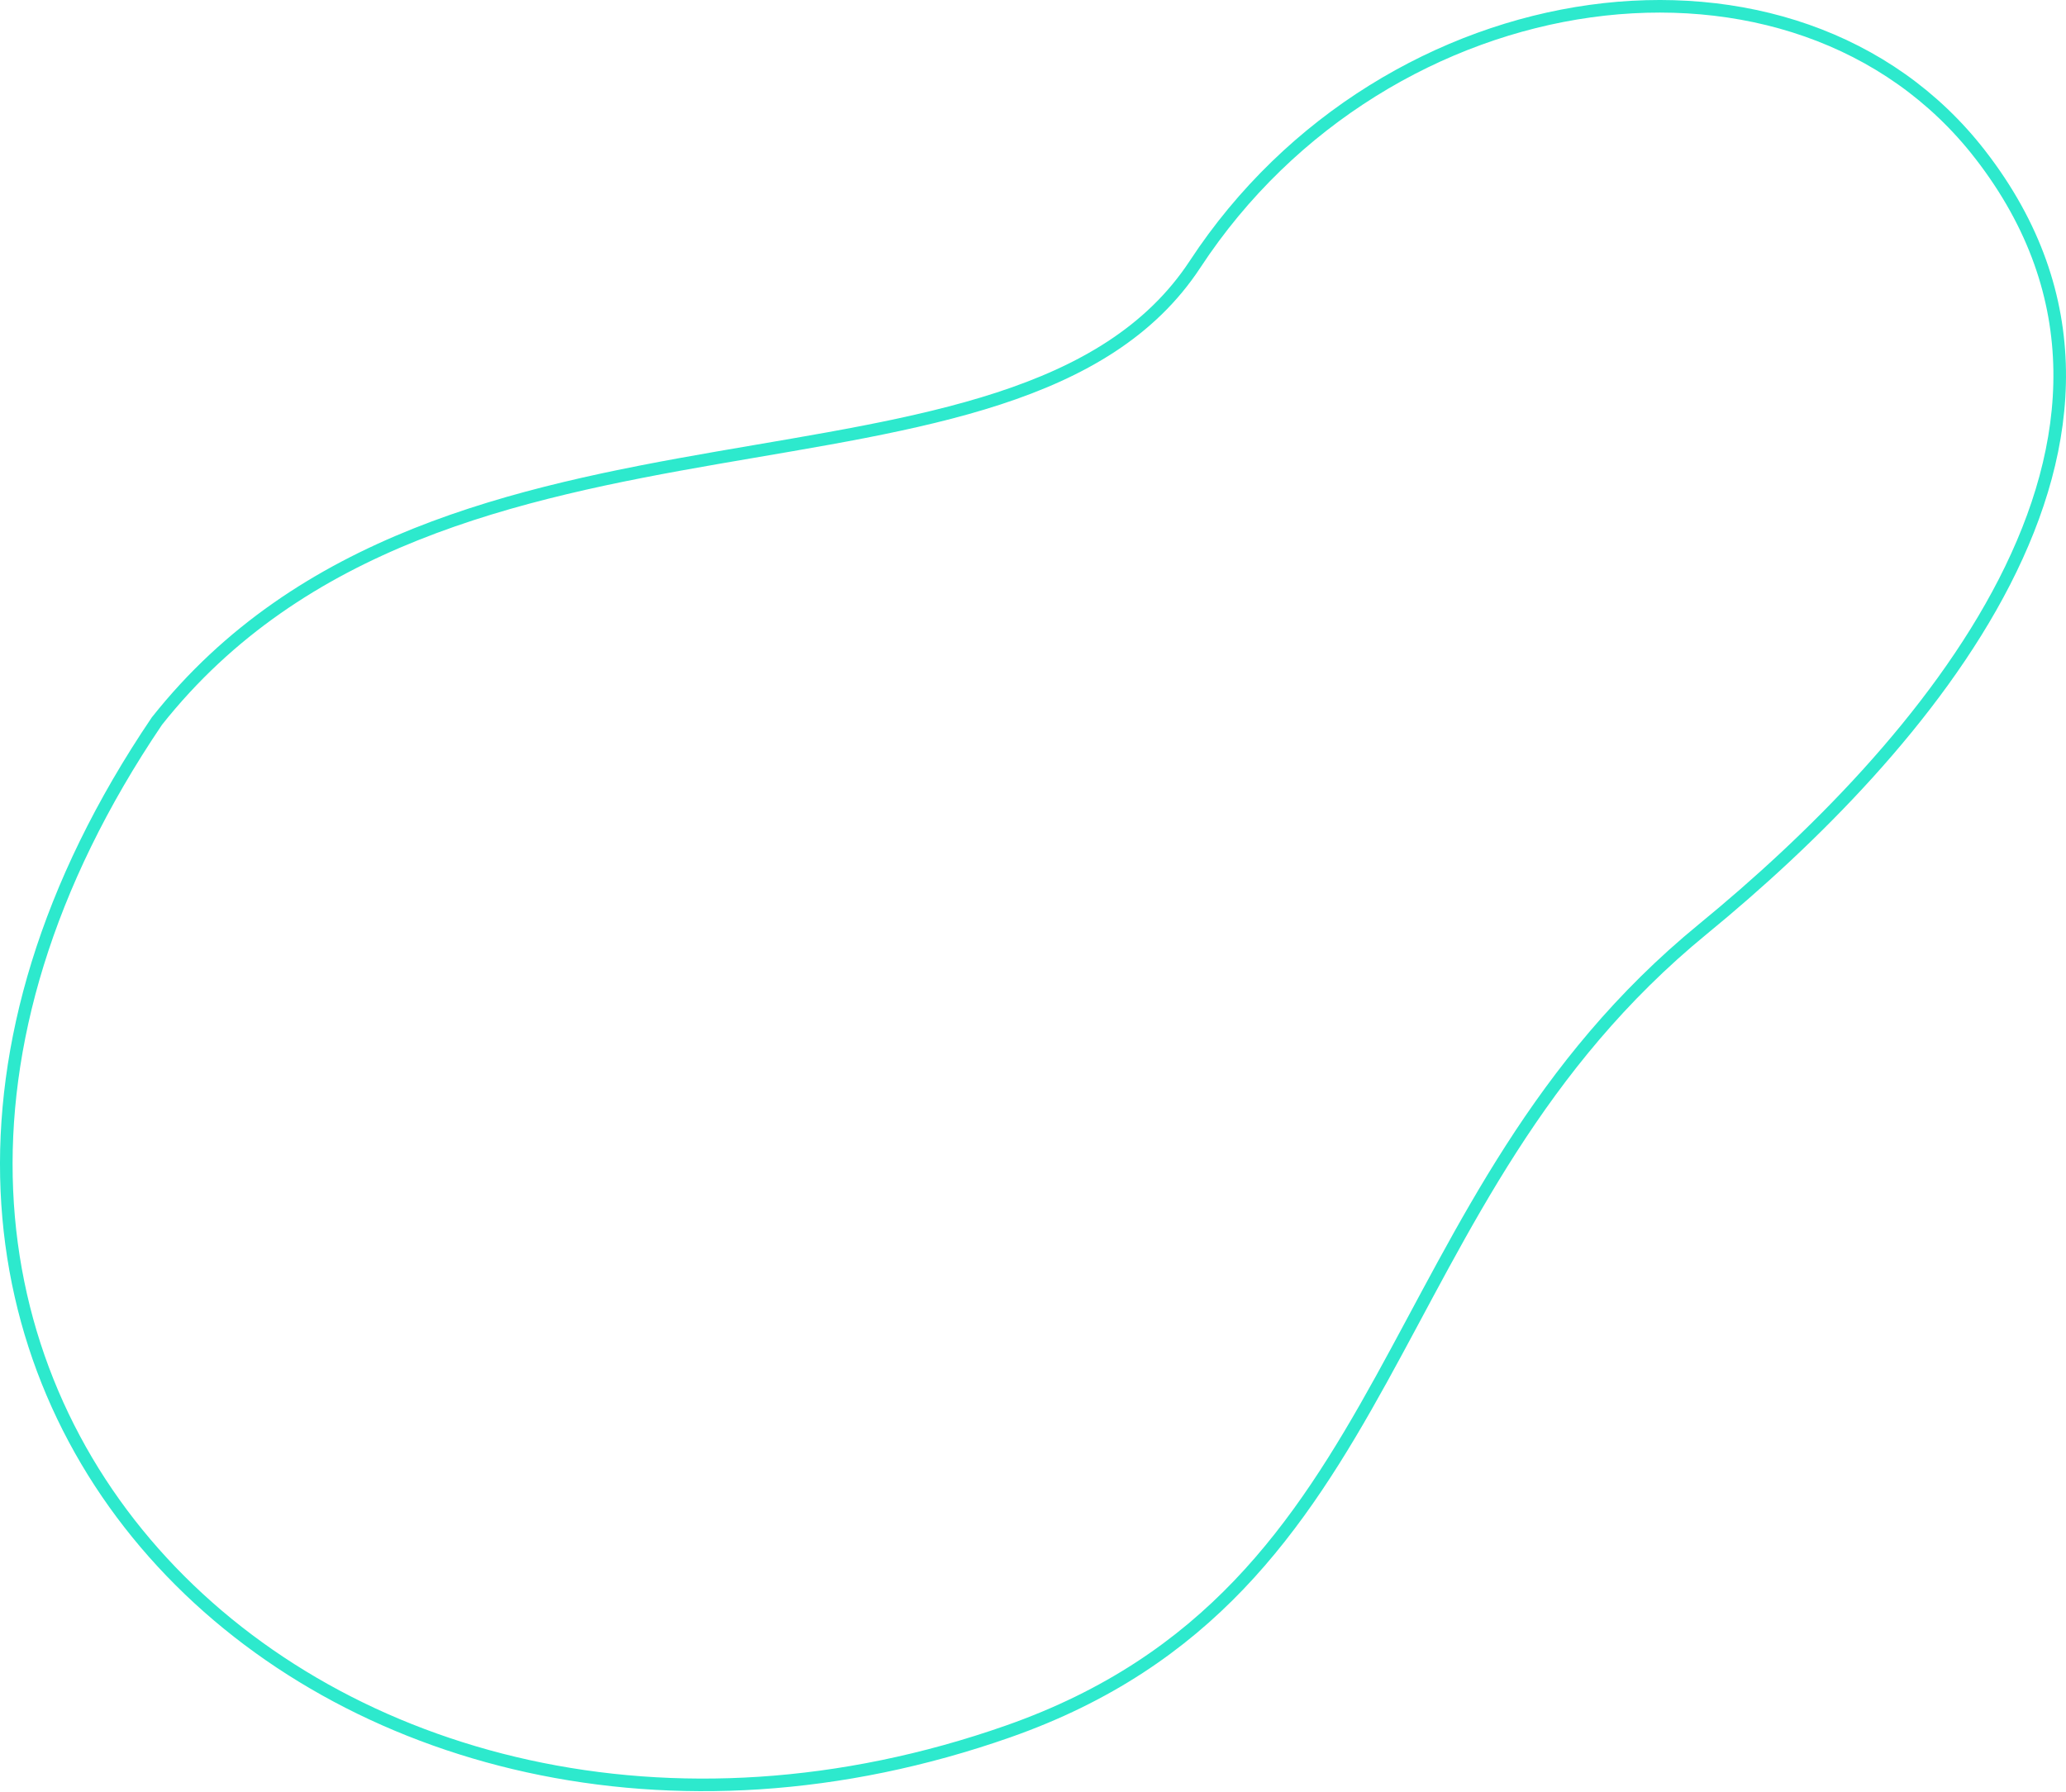 <svg xmlns="http://www.w3.org/2000/svg" width="1313" height="1139" fill="none" viewBox="0 0 1313 1139">
    <path stroke="#2DE9CD" stroke-miterlimit="10" stroke-width="8" d="M1258.54 98.332C1141.5-52.817 880.919-17.075 759.509 167.96 646.754 339.784 282.724 227.378 99.706 458.399-183.859 877.68 212.263 1251.17 640.791 1100.62c253.882-89.19 231.473-338.133 441.549-510.096 136.74-112.041 315.43-312.406 176.2-492.192z"/>
</svg>
